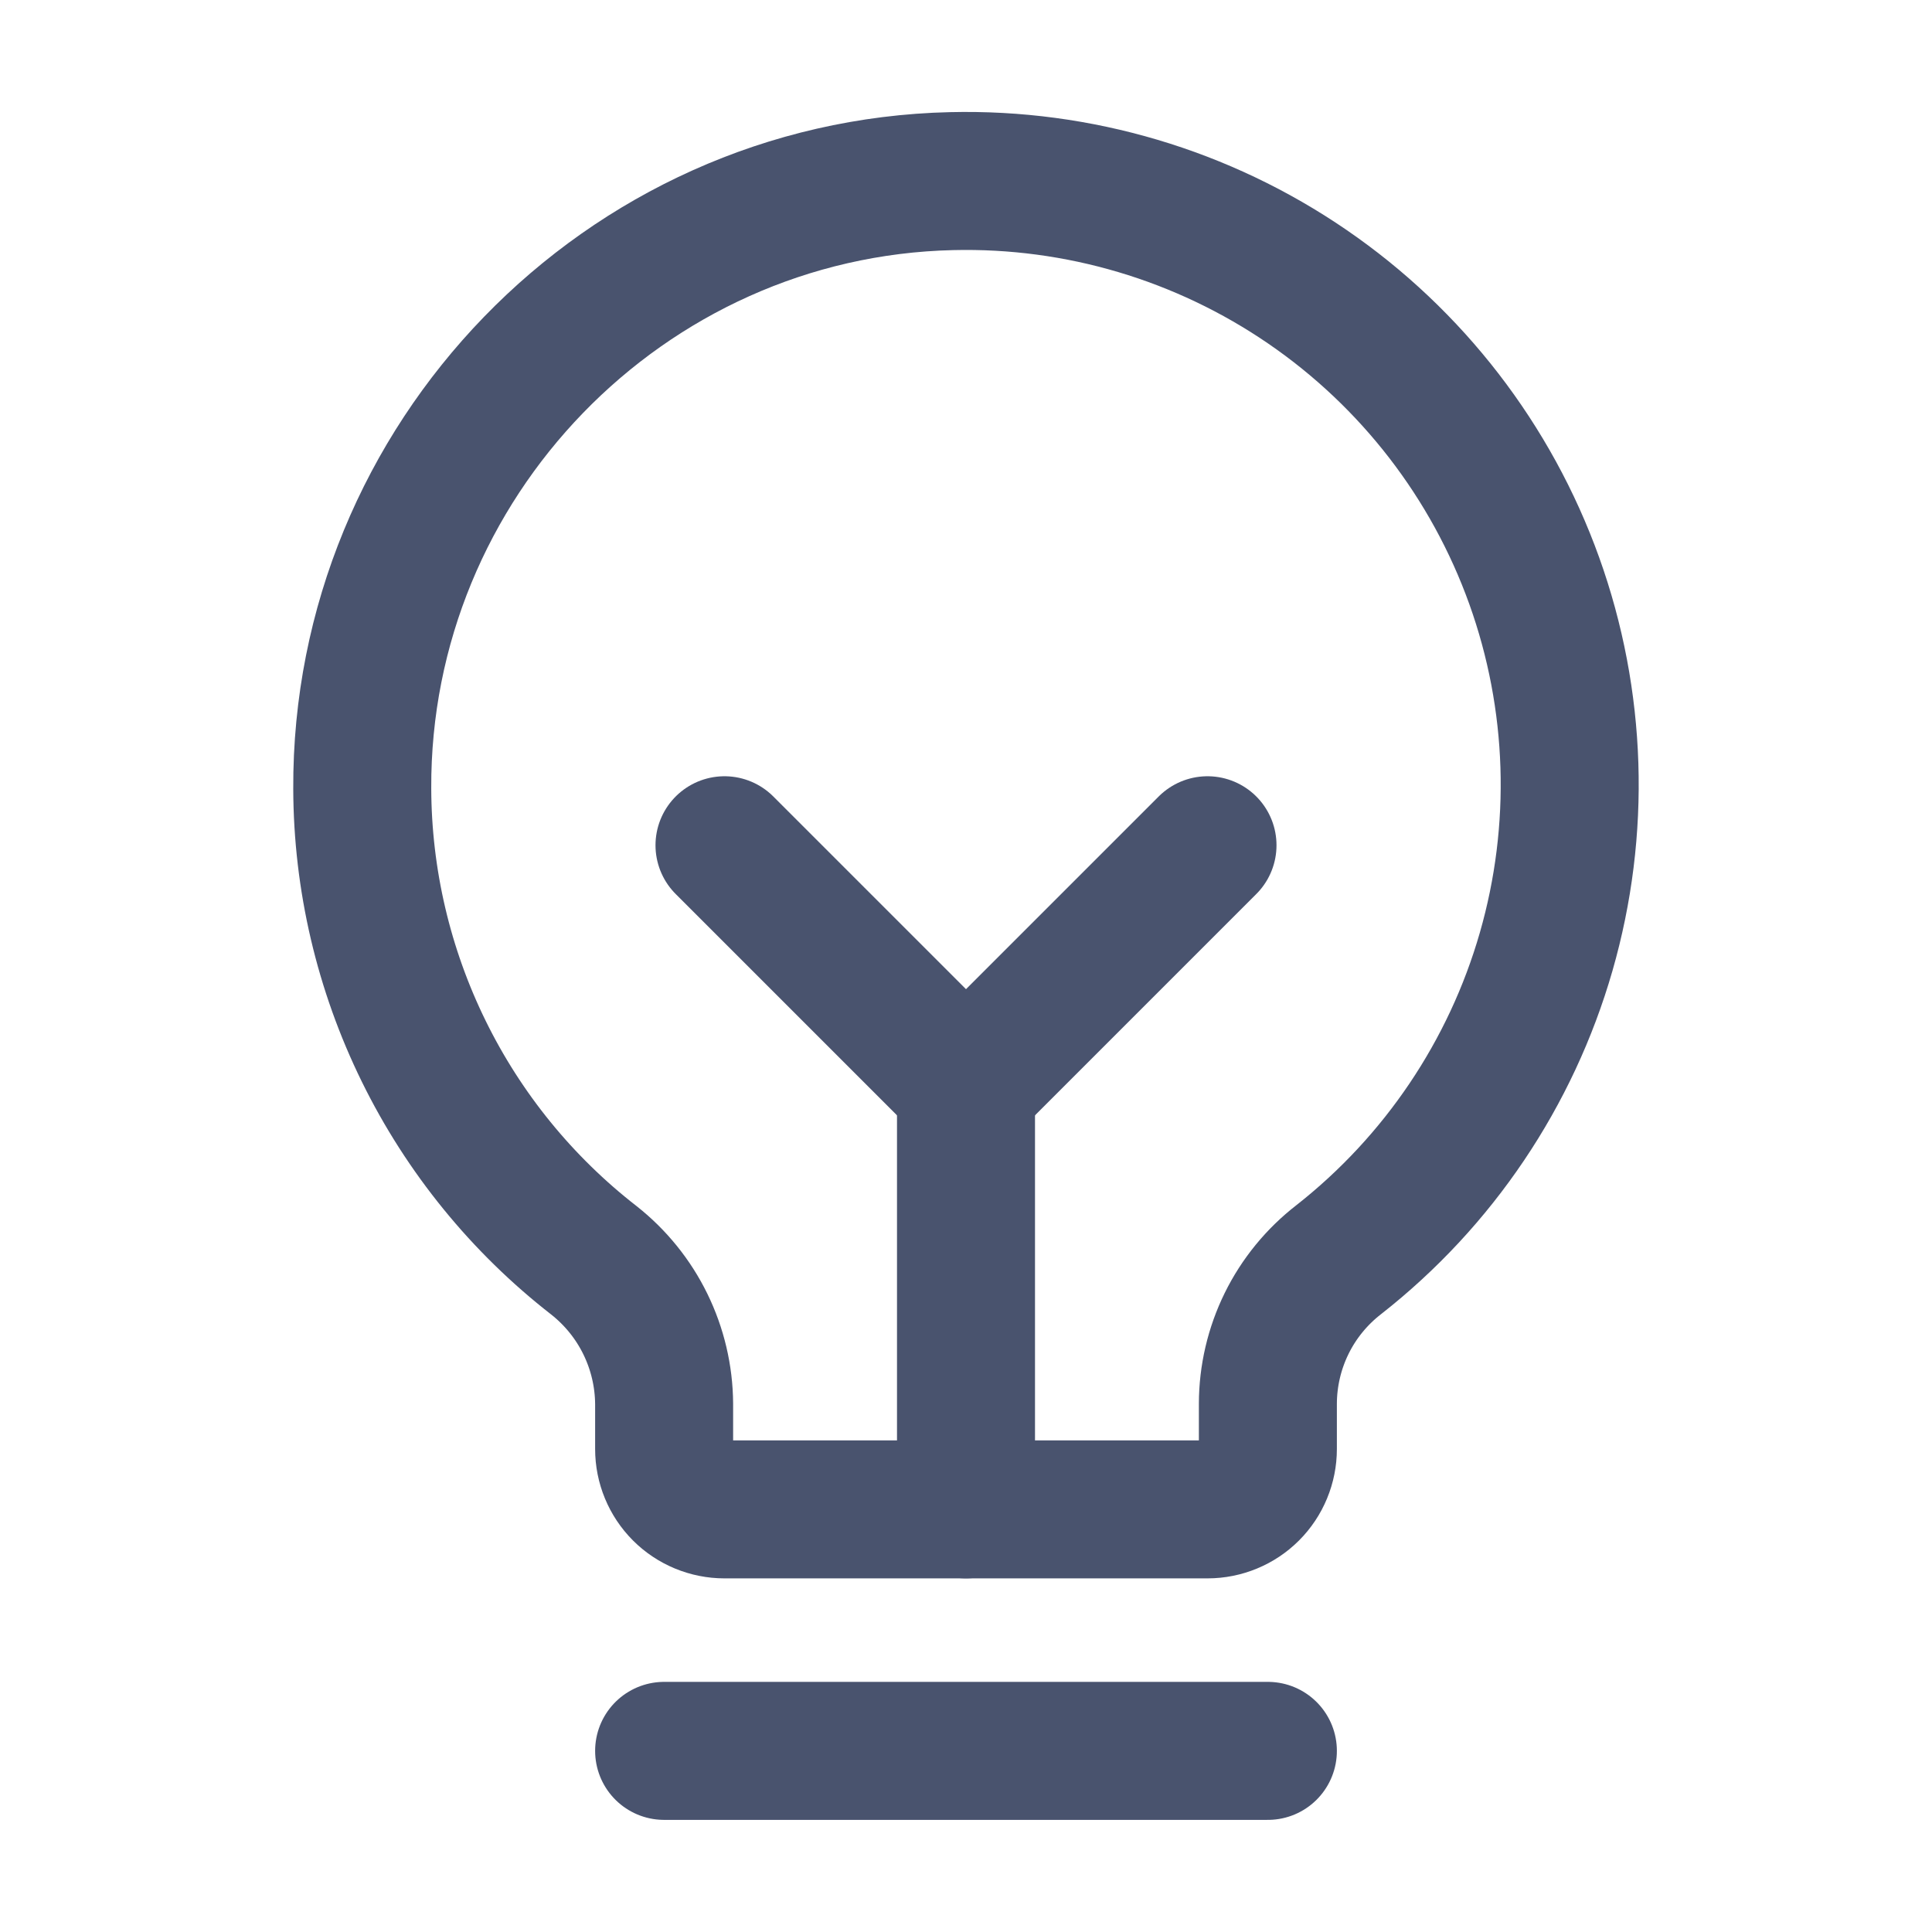 <svg width="28" height="28" viewBox="0 0 28 28" fill="none" xmlns="http://www.w3.org/2000/svg">
<path d="M9.625 25.375H18.375" stroke="#49536E" stroke-width="2" stroke-linecap="round" stroke-linejoin="round"/>
<path d="M14 21.875V15.75" stroke="#49536E" stroke-width="2" stroke-linecap="round" stroke-linejoin="round"/>
<path d="M10.5 12.25L14 15.75L17.5 12.25" stroke="#49536E" stroke-width="2" stroke-linecap="round" stroke-linejoin="round"/>
<path d="M8.608 18.266C7.566 17.456 6.722 16.419 6.141 15.235C5.559 14.05 5.254 12.749 5.25 11.43C5.228 6.683 9.045 2.734 13.792 2.625C15.629 2.581 17.433 3.117 18.949 4.157C20.464 5.196 21.614 6.687 22.235 8.416C22.856 10.146 22.916 12.027 22.408 13.793C21.9 15.559 20.849 17.12 19.403 18.255C19.084 18.502 18.825 18.818 18.647 19.18C18.469 19.542 18.376 19.94 18.375 20.344V21C18.375 21.232 18.283 21.455 18.119 21.619C17.955 21.783 17.732 21.875 17.5 21.875H10.5C10.268 21.875 10.045 21.783 9.881 21.619C9.717 21.455 9.625 21.232 9.625 21V20.344C9.622 19.943 9.529 19.549 9.353 19.189C9.177 18.829 8.922 18.514 8.608 18.266V18.266Z" stroke="#49536E" stroke-width="2" stroke-linecap="round" stroke-linejoin="round"/>
</svg>
